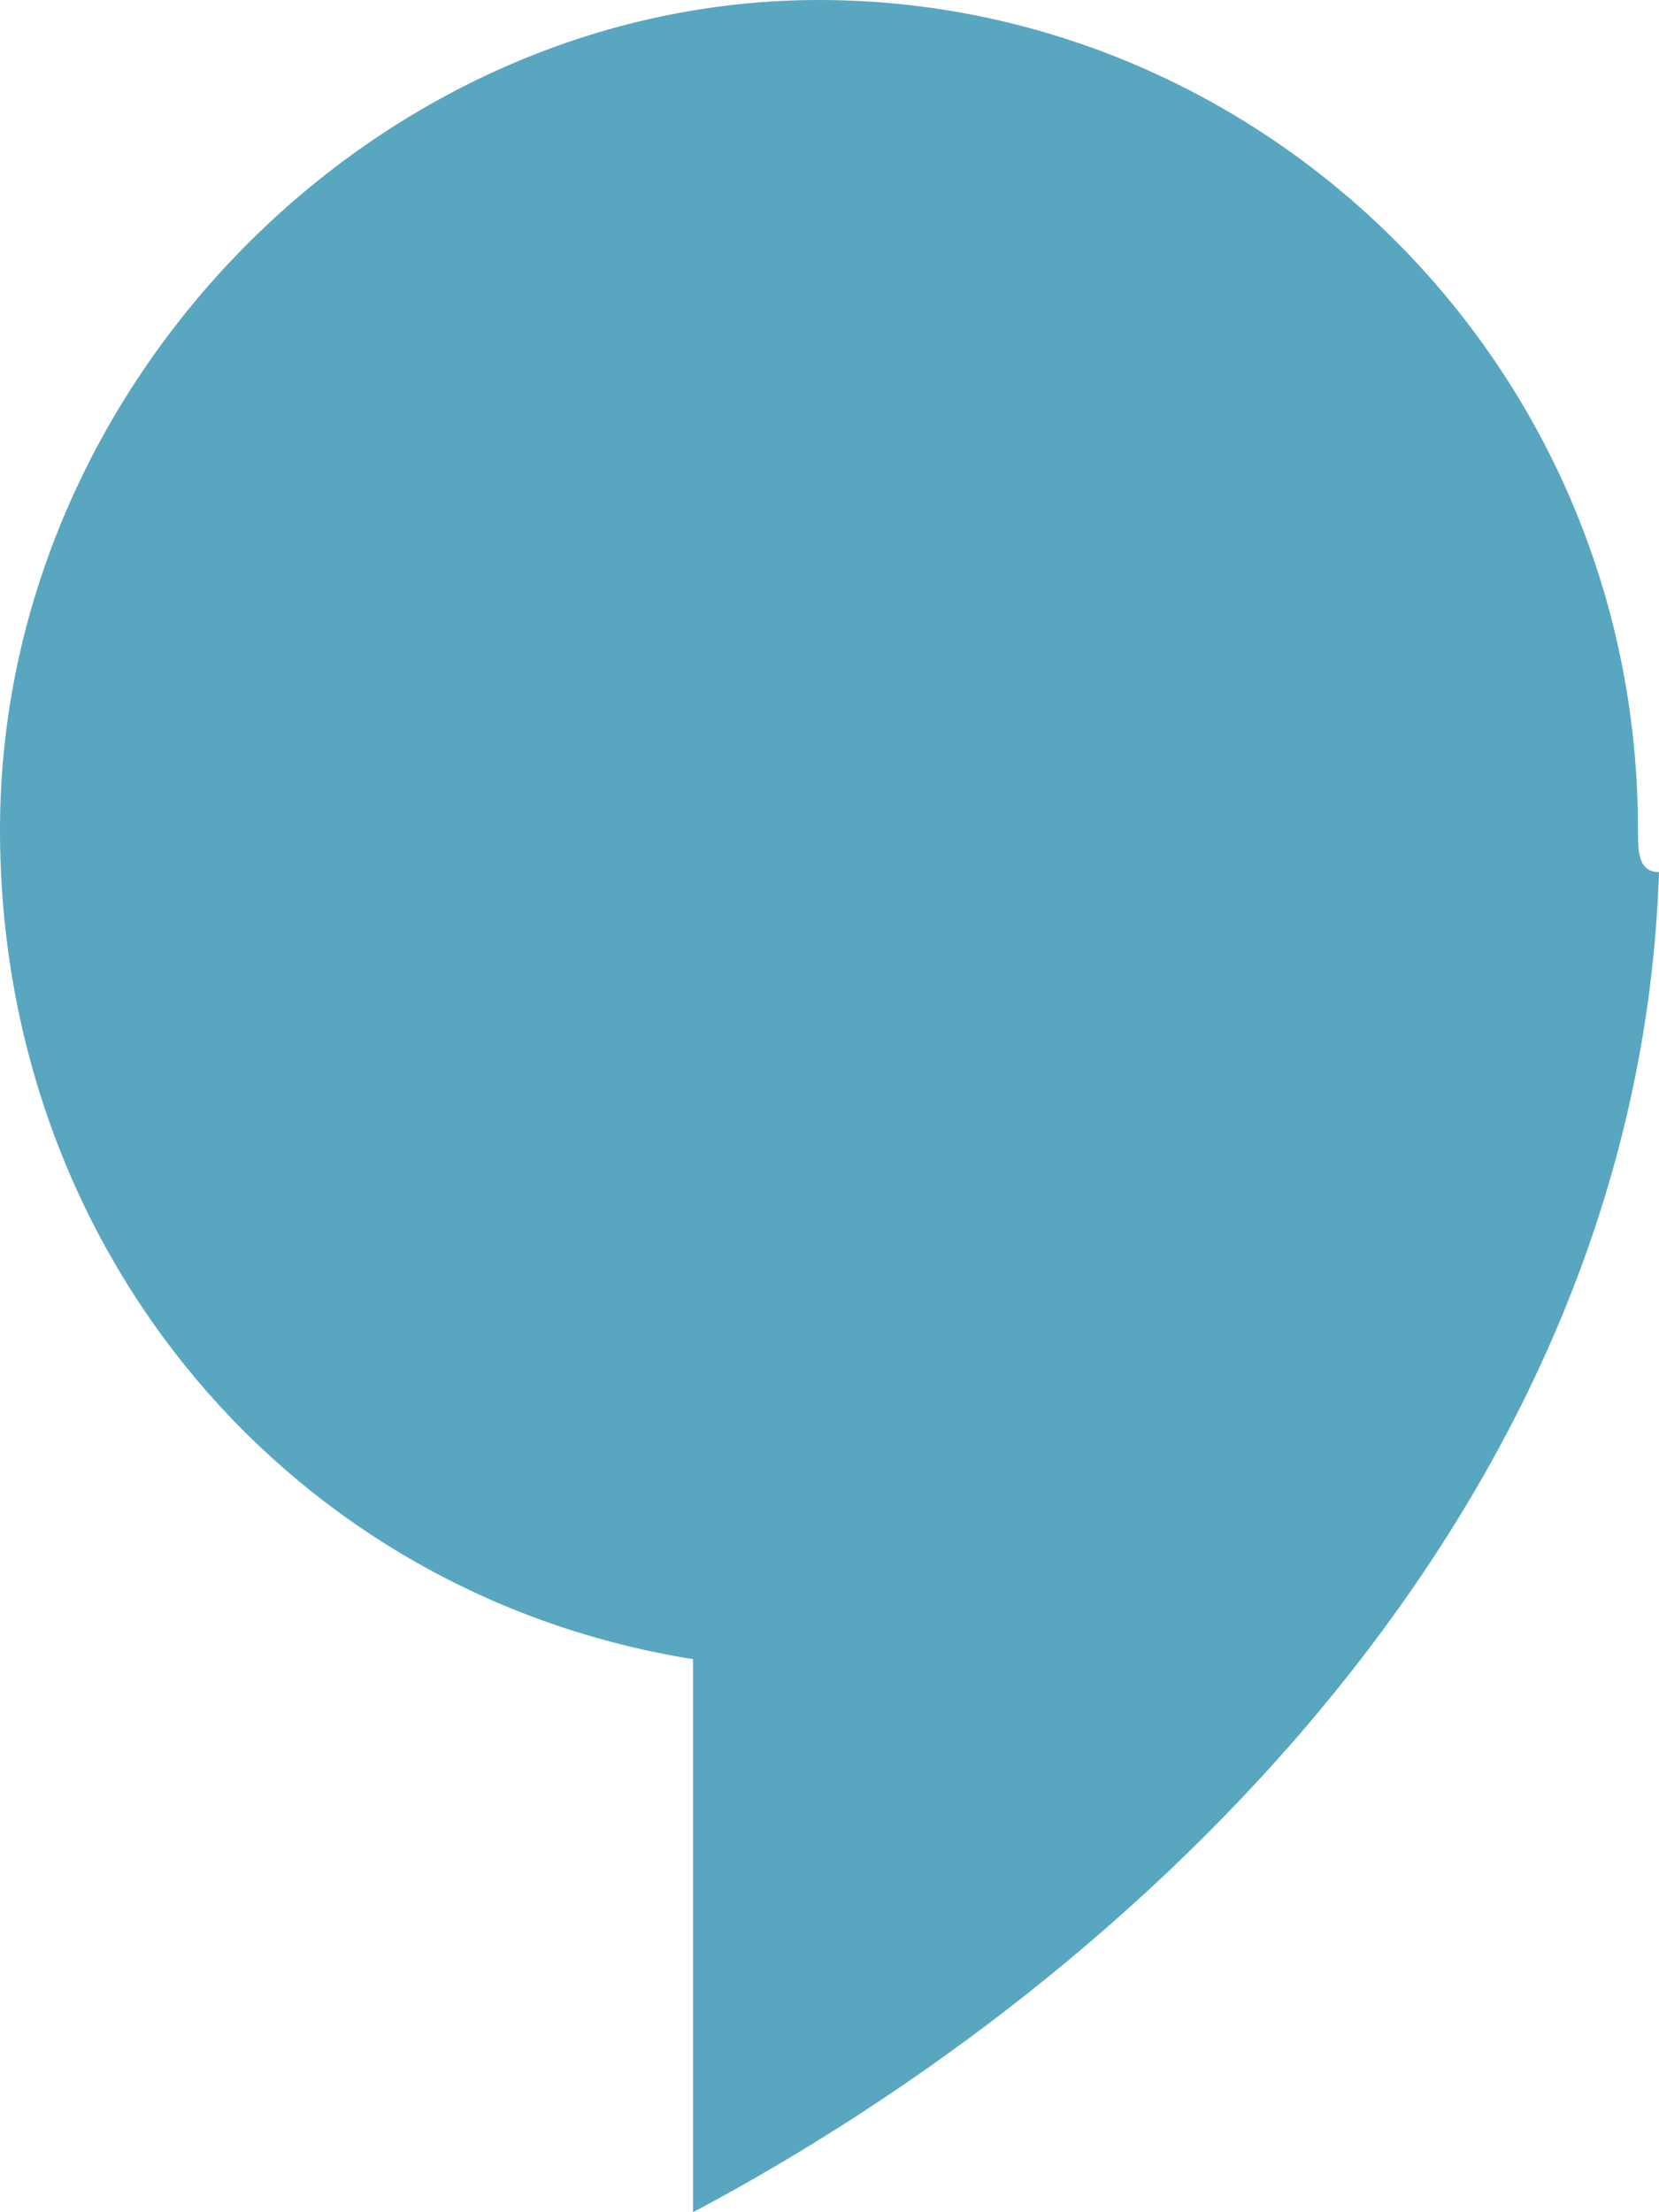 <svg width="30" height="40" viewBox="0 0 30 40" fill="none" xmlns="http://www.w3.org/2000/svg">
<path d="M29.62 15C29.62 6.538 22.785 0 14.81 0C6.835 0 0 6.923 0 15C0 22.692 5.316 28.846 12.532 30L12.532 40C20.506 35.769 29.62 27.308 30 15.769C29.62 15.769 29.62 15.385 29.62 15Z" fill="#59A6C0"/>
</svg>
